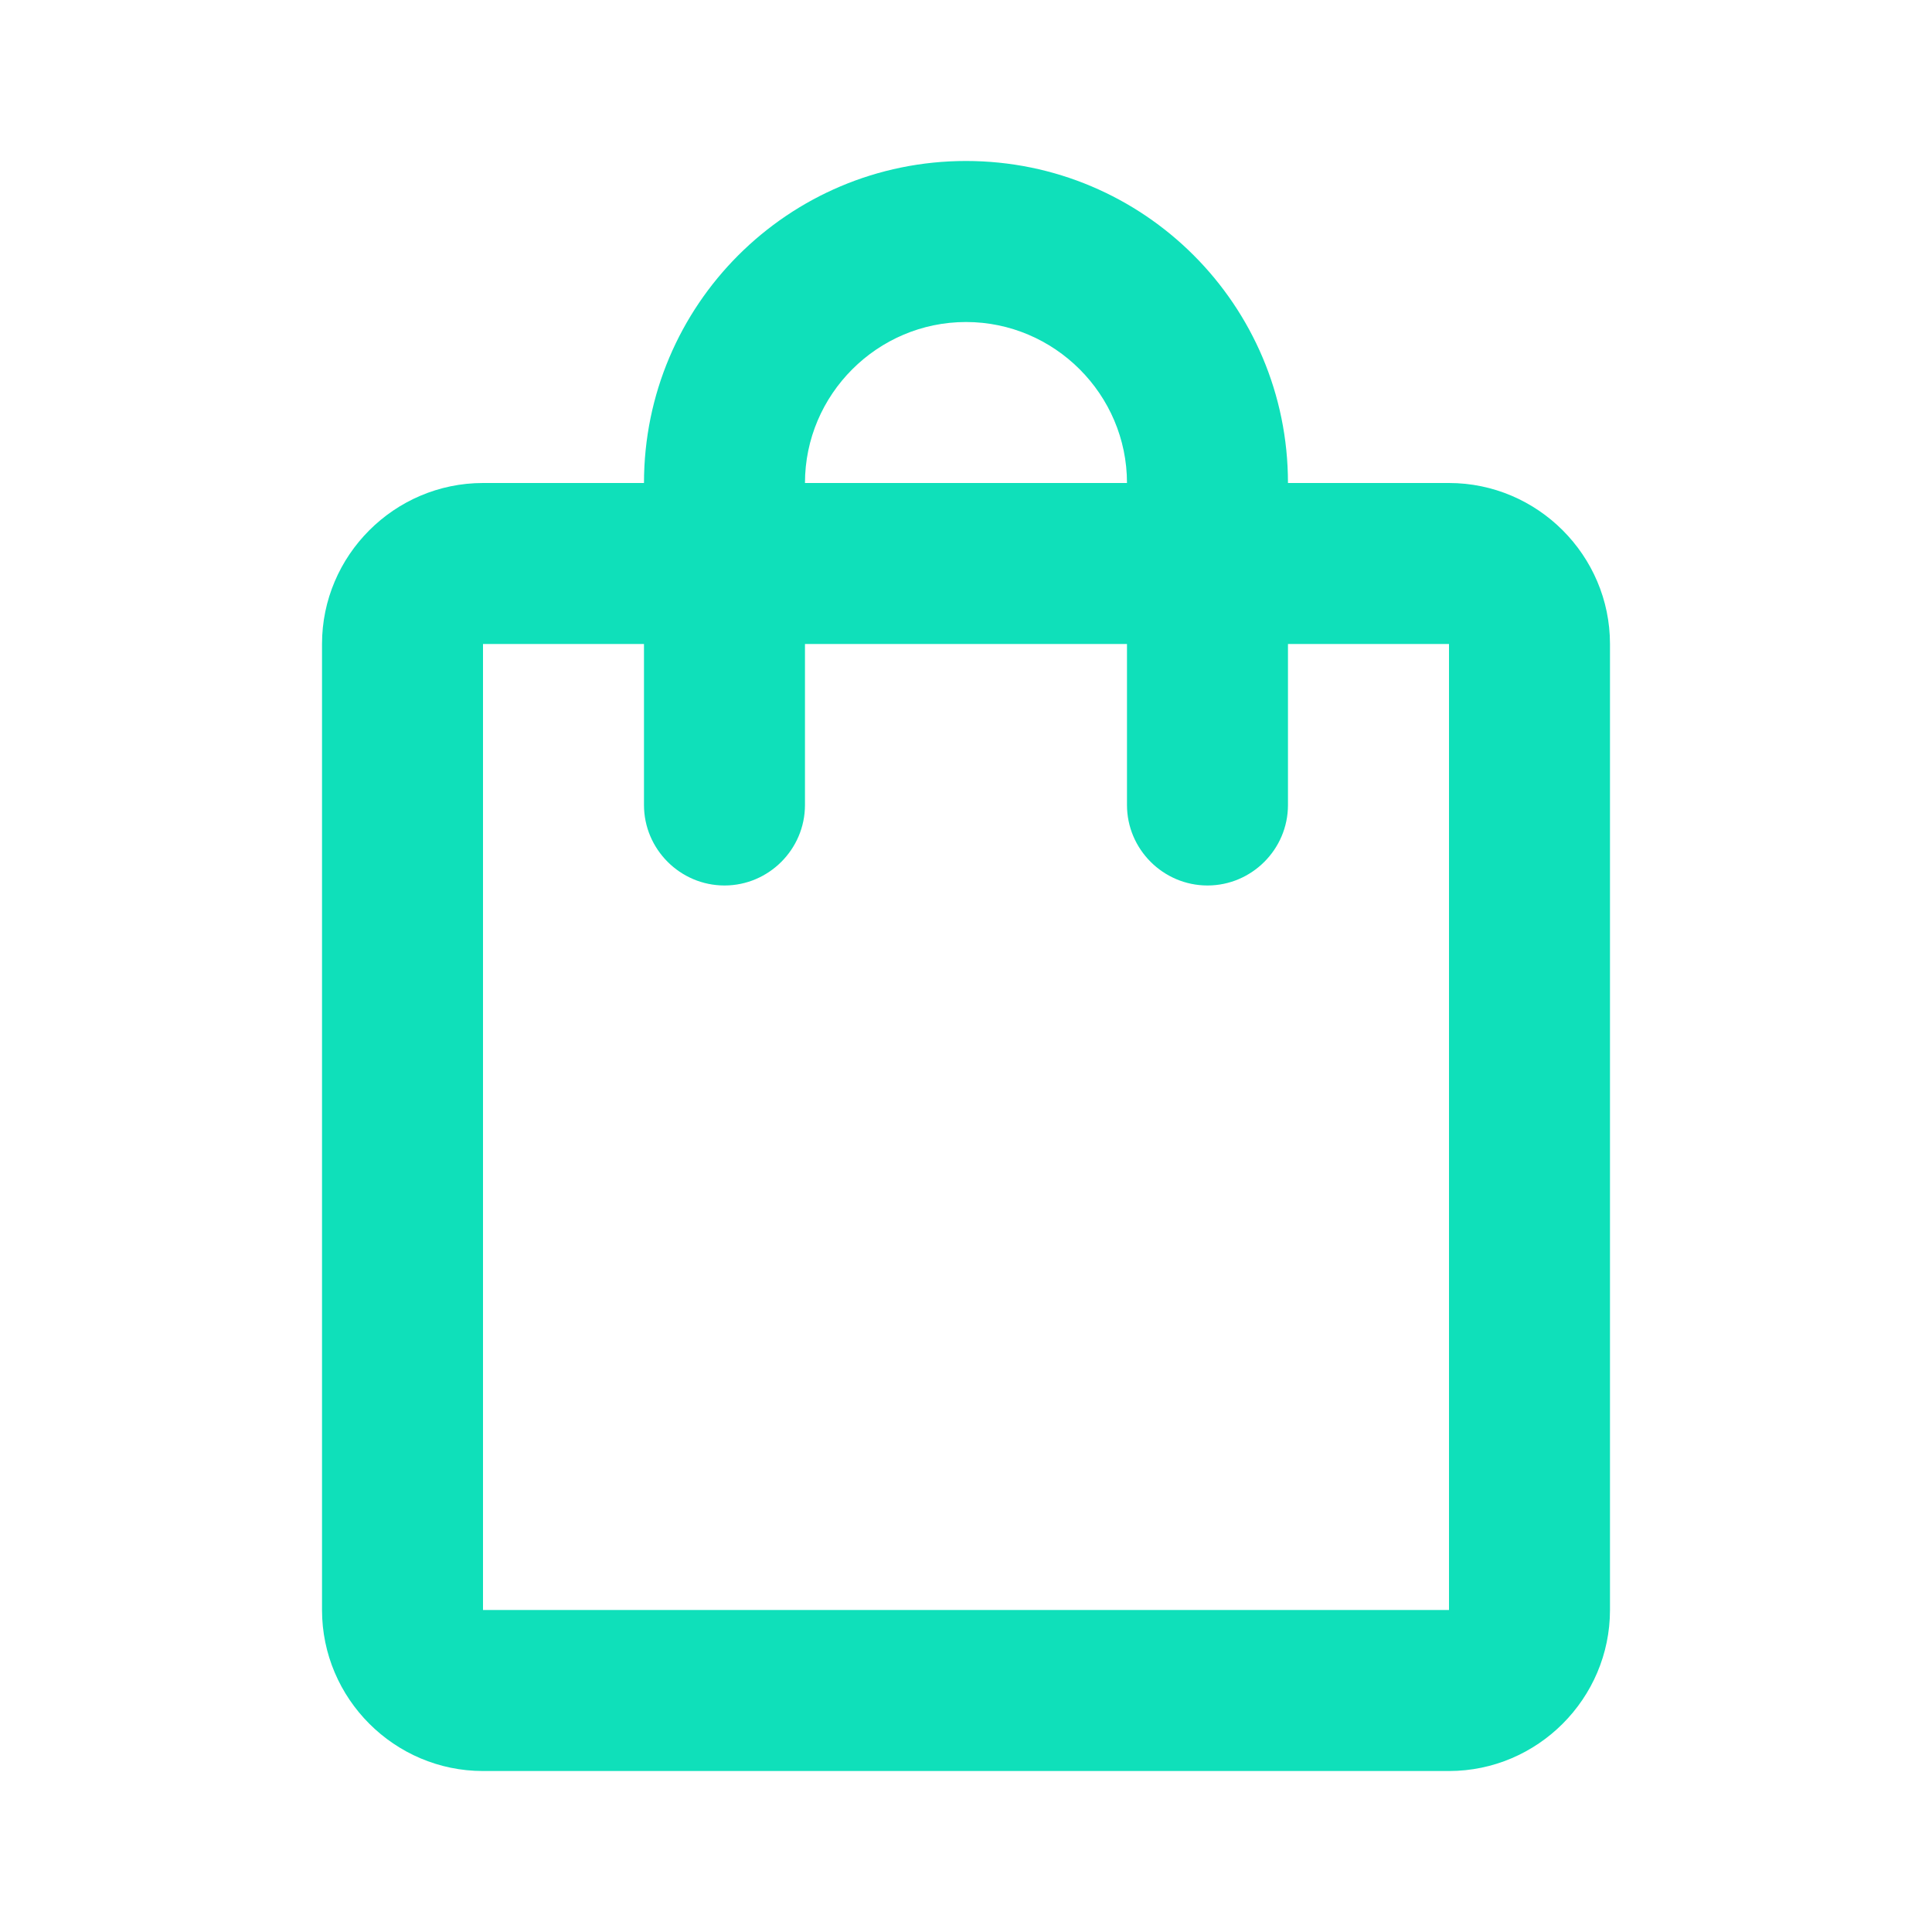 <svg width="40" height="40" viewBox="0 0 40 40" fill="none" xmlns="http://www.w3.org/2000/svg">
<path d="M30 10H26.666C26.666 6.317 23.683 3.333 20 3.333C16.317 3.333 13.333 6.317 13.333 10H10C8.166 10 6.667 11.5 6.667 13.333V33.333C6.667 35.167 8.166 36.667 10 36.667H30C31.833 36.667 33.333 35.167 33.333 33.333V13.333C33.333 11.5 31.833 10 30 10ZM20 6.667C21.833 6.667 23.333 8.167 23.333 10H16.666C16.666 8.167 18.166 6.667 20 6.667ZM30 33.333H10V13.333H13.333V16.667C13.333 17.583 14.083 18.333 15 18.333C15.916 18.333 16.666 17.583 16.666 16.667V13.333H23.333V16.667C23.333 17.583 24.083 18.333 25 18.333C25.916 18.333 26.666 17.583 26.666 16.667V13.333H30V33.333Z" fill="#0FE0BA"/>
</svg>
